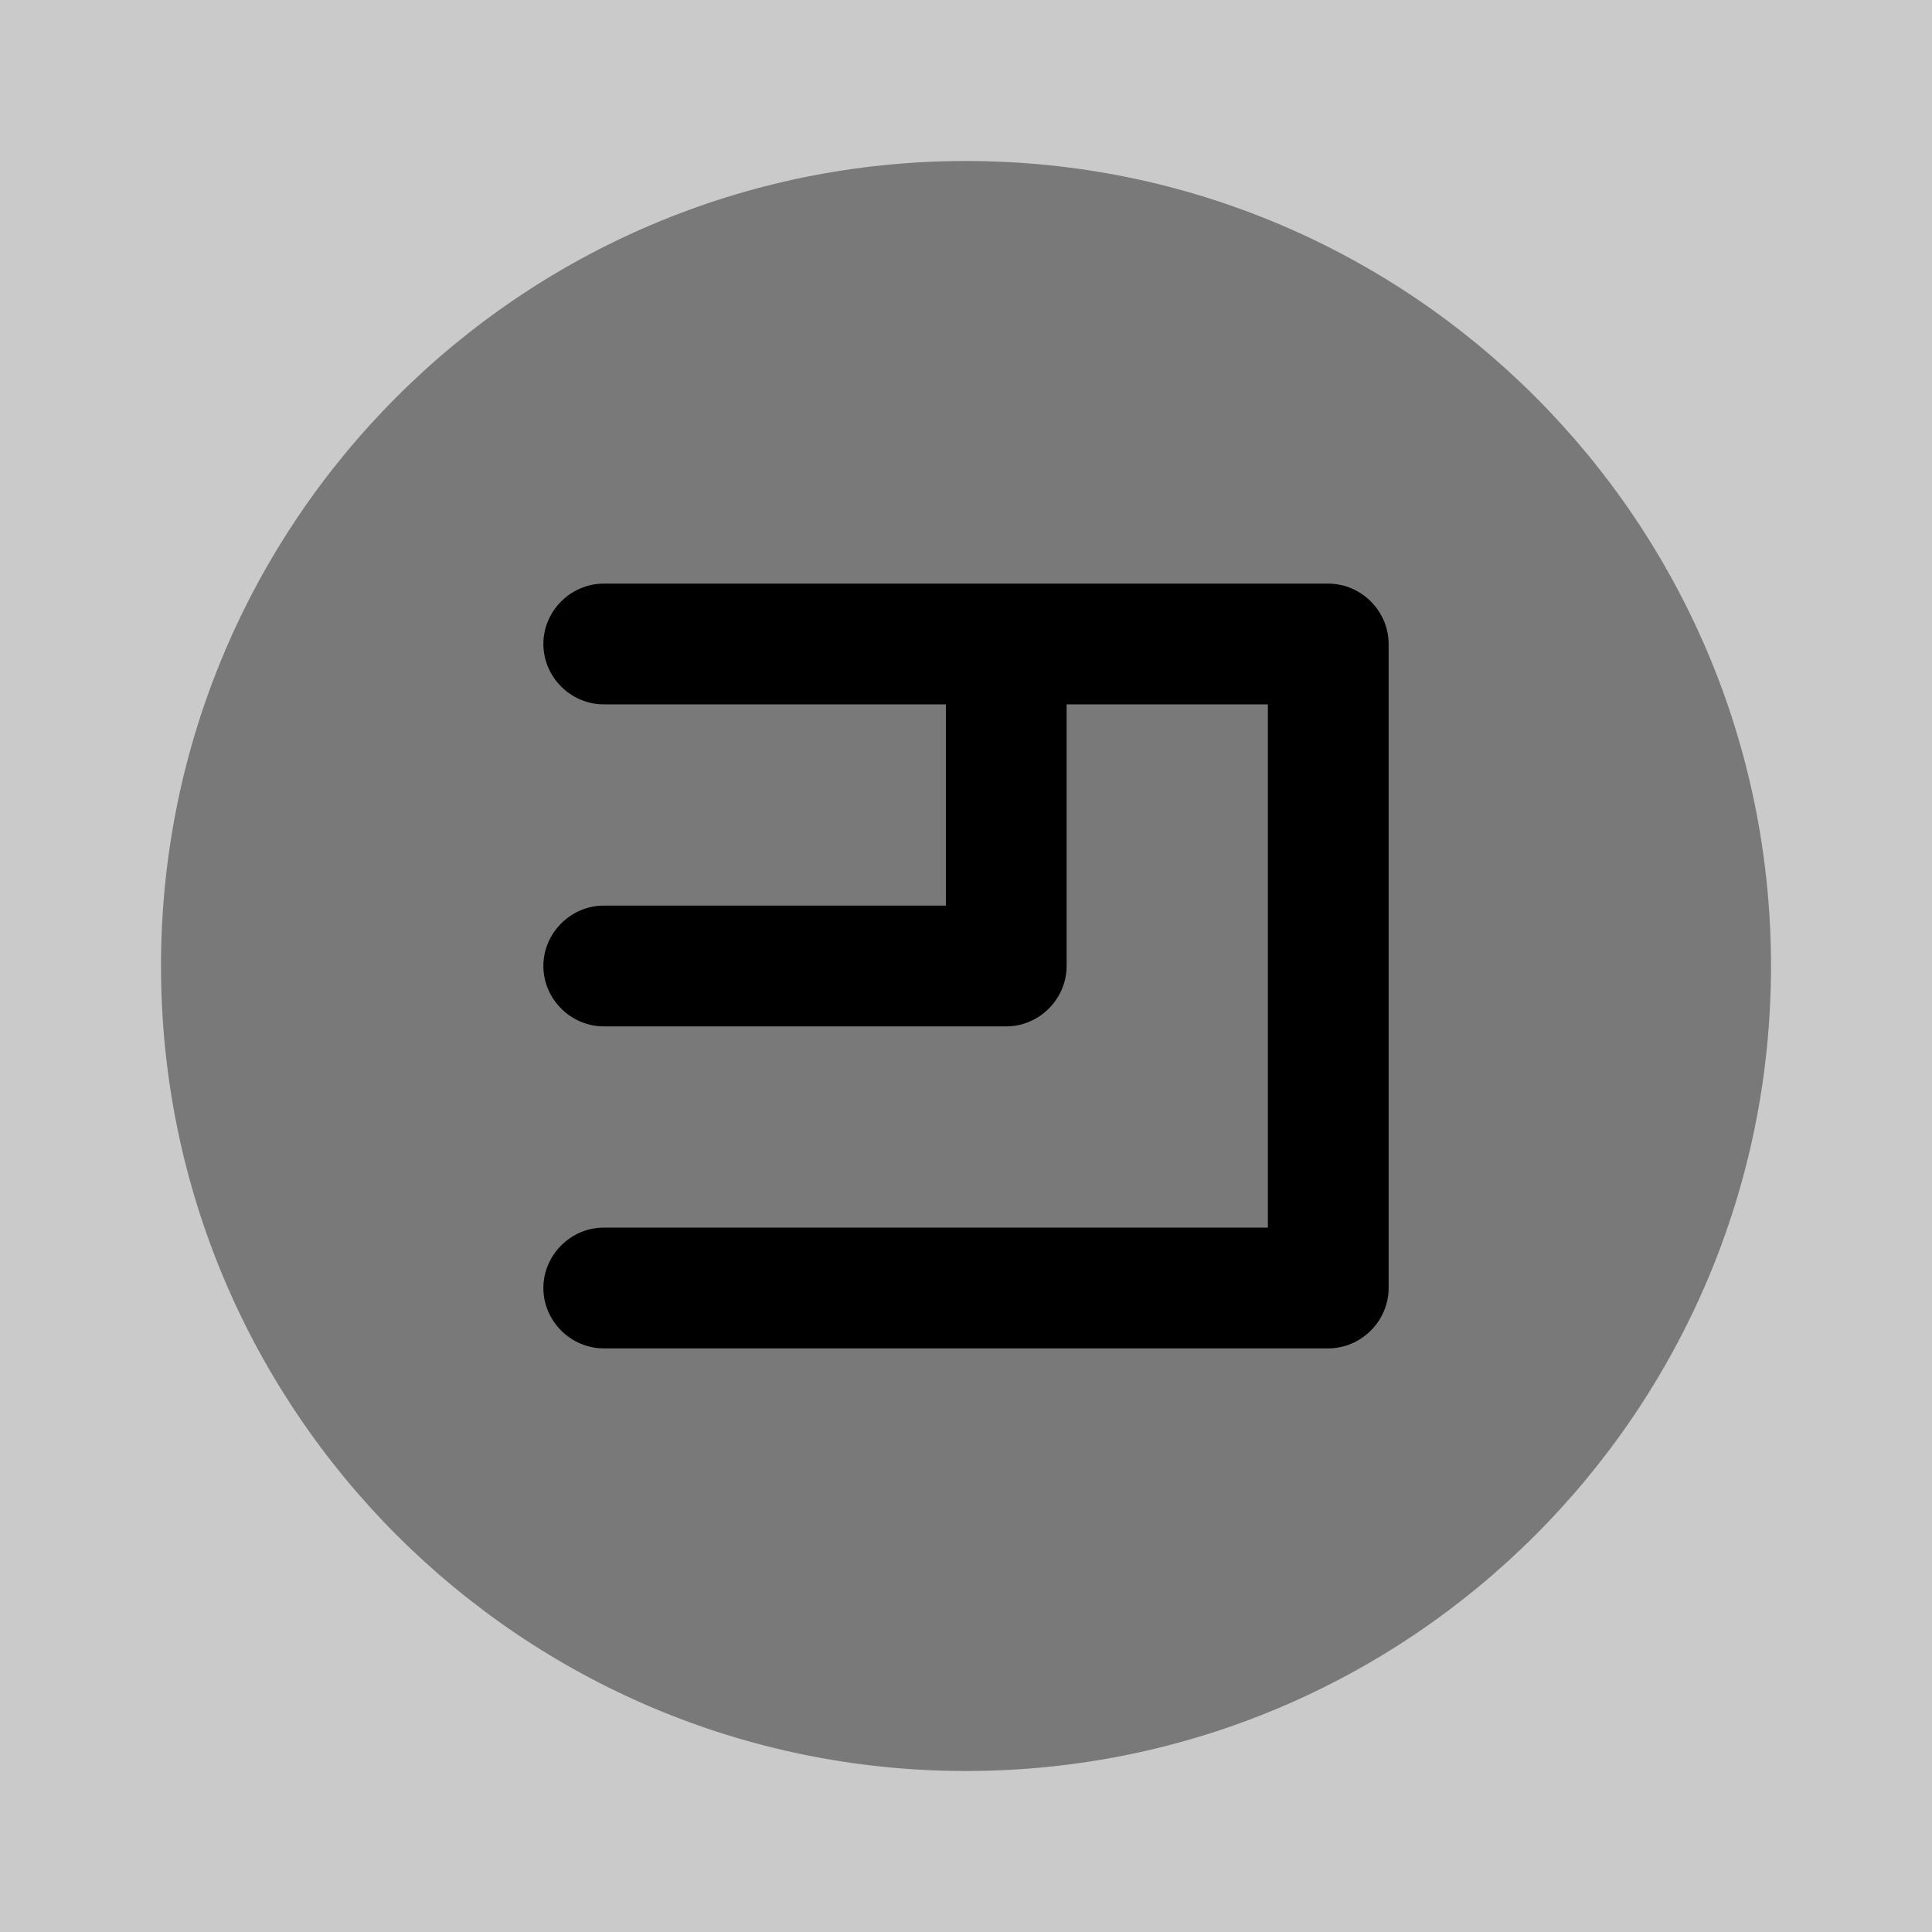 <svg viewBox="0 0 24 24" fill="none">
<rect x="0" y="0" width="24" height="24" fill="#808080" stroke="none"/>
<path opacity="0.58" d="M24 0H0V24H24V0Z" fill="white"></path>
<path opacity="0.4" d="M12 22C17.523 22 22 17.523 22 12C22 6.477 17.523 2 12 2C6.477 2 2 6.477 2 12C2 17.523 6.477 22 12 22Z" fill="currentColor"></path>
<path d="M16.5 7.25H7.5C7.09 7.25 6.75 7.59 6.75 8C6.75 8.41 7.09 8.75 7.5 8.75H11.75V11.25H7.5C7.09 11.25 6.75 11.59 6.75 12C6.75 12.41 7.09 12.75 7.5 12.75H12.5C12.91 12.75 13.25 12.41 13.25 12V8.75H15.75V15.25H7.5C7.09 15.25 6.75 15.59 6.75 16C6.75 16.41 7.09 16.75 7.5 16.75H16.5C16.91 16.75 17.25 16.41 17.25 16V8C17.25 7.59 16.91 7.25 16.5 7.25Z" fill="currentColor"></path>
</svg>
